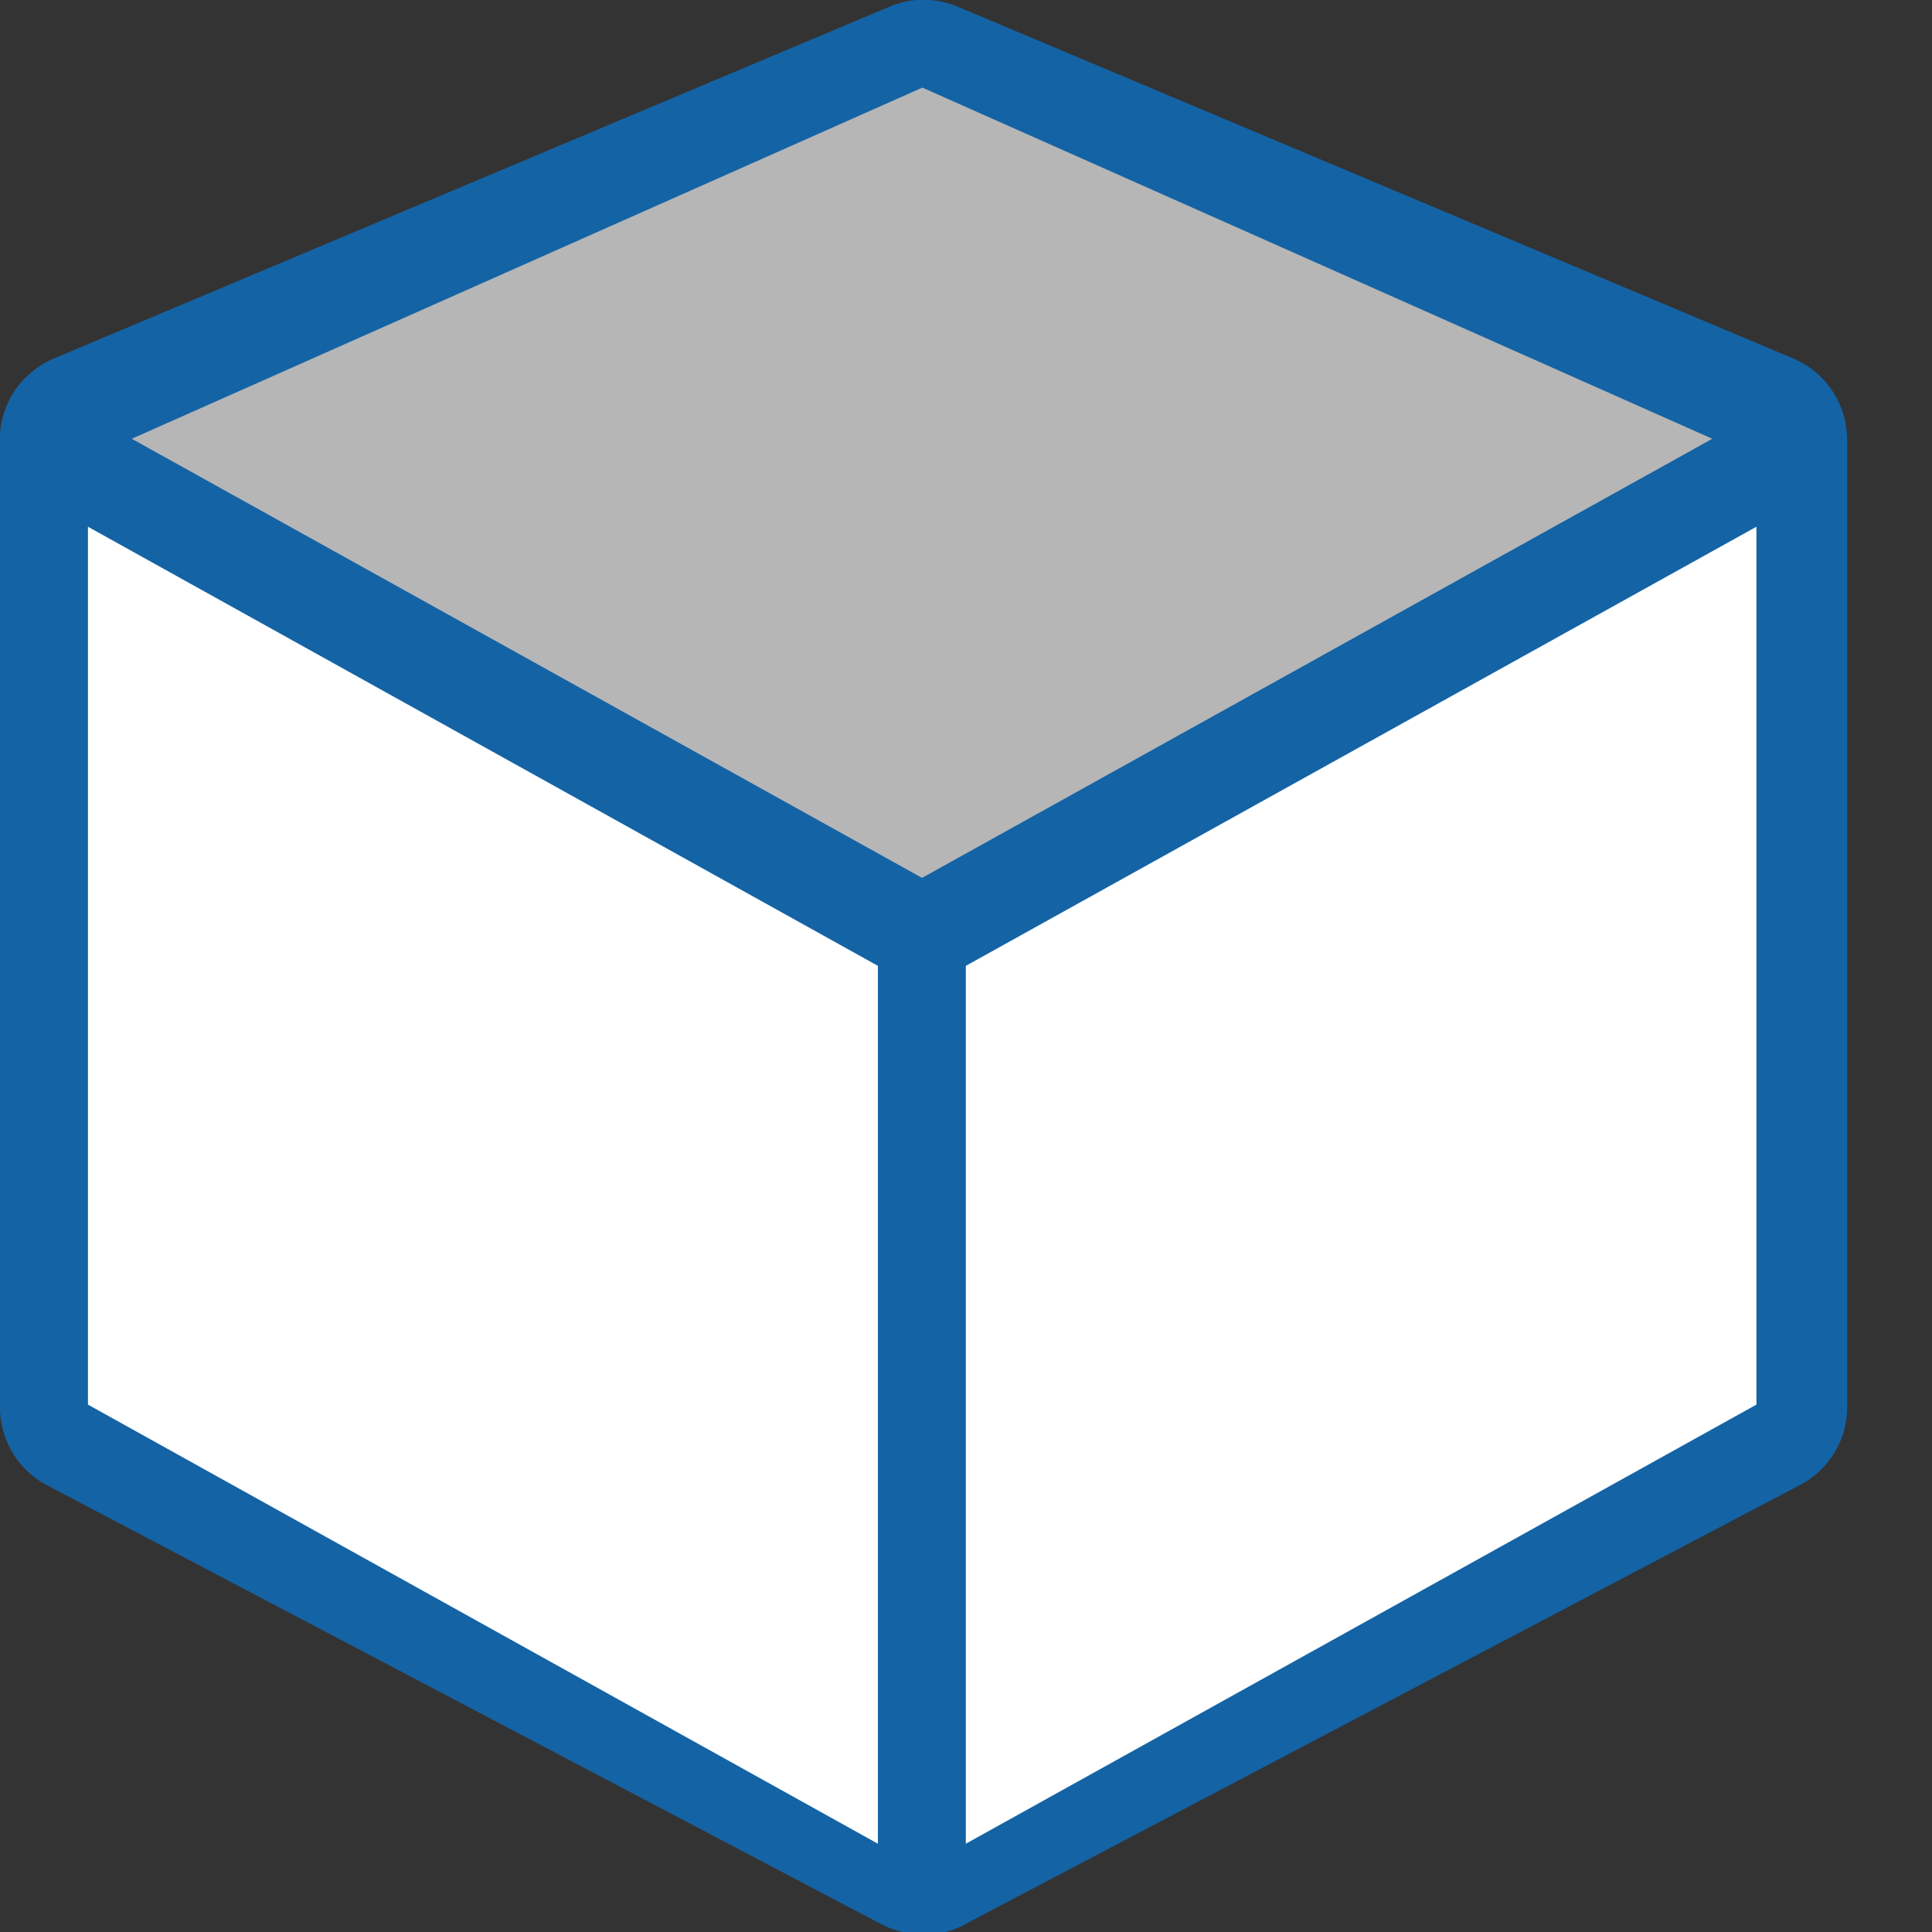<svg xmlns="http://www.w3.org/2000/svg" width="22" height="22" viewBox="0 0 5.821 5.821"><rect x="0" y="0" width="5.821" height="5.821" fill="#333333" stroke="none"/><path style="color:#000;font-style:normal;font-variant:normal;font-weight:400;font-stretch:normal;font-size:medium;line-height:normal;font-family:sans-serif;font-variant-ligatures:normal;font-variant-position:normal;font-variant-caps:normal;font-variant-numeric:normal;font-variant-alternates:normal;font-feature-settings:normal;text-indent:0;text-align:start;text-decoration:none;text-decoration-line:none;text-decoration-style:solid;text-decoration-color:#000;letter-spacing:normal;word-spacing:normal;text-transform:none;writing-mode:lr-tb;direction:ltr;text-orientation:mixed;dominant-baseline:auto;baseline-shift:baseline;text-anchor:start;white-space:normal;shape-padding:0;clip-rule:nonzero;display:inline;overflow:visible;visibility:visible;opacity:1;isolation:auto;mix-blend-mode:normal;color-interpolation:sRGB;color-interpolation-filters:linearRGB;solid-color:#000;solid-opacity:1;vector-effect:none;fill:#1463a5;fill-opacity:1;fill-rule:nonzero;stroke:none;stroke-width:2;stroke-linecap:butt;stroke-linejoin:round;stroke-miterlimit:4;stroke-dasharray:none;stroke-dashoffset:0;stroke-opacity:1;color-rendering:auto;image-rendering:auto;shape-rendering:auto;text-rendering:auto;enable-background:accumulate" d="M10.498-.002a1 1 0 0 0-.098.004 1 1 0 0 0-.287.074L.627 4.07l-.014.006a1 1 0 0 0-.092.043 1 1 0 0 0-.084.053 1 1 0 0 0-.08.06 1 1 0 0 0-.044.041 1 1 0 0 0-.04.038 1 1 0 0 0-.066.076 1 1 0 0 0-.049.068 1 1 0 0 0-.008.014 1 1 0 0 0-.048.088 1 1 0 0 0-.04.091A1 1 0 0 0 0 5.074v10.924a1 1 0 0 0 .531.887l9.5 4.998a1 1 0 0 0 .16.064 1 1 0 0 0 .83-.095l9.442-4.967a1 1 0 0 0 .539-.887V5a1 1 0 0 0-.008-.111 1 1 0 0 0-.014-.088 1 1 0 0 0-.001-.01 1 1 0 0 0-.59-.715l-9.5-4a1 1 0 0 0-.391-.078zm-.002 2.086 7.162 3.02-7.162 3.763-7.152-3.763 7.152-3.02zm8.506 4.783v8.526l-7.412 3.906.383-7.744 7.029-4.688zM2 6.875l7.027 4.68.385 7.744L2 15.393V6.875z" transform="scale(.265)"/><path style="fill:#fff;stroke:none;stroke-width:.265px;stroke-linecap:butt;stroke-linejoin:miter;stroke-opacity:1" d="m.265 295.412 2.38 1.323v-2.645l-2.38-1.323zM5.292 295.412l-2.382 1.323v-2.645l2.382-1.323z" transform="translate(0 -291.18)"/><path style="fill:#b6b6b6;fill-opacity:1;stroke:none;stroke-width:.265px;stroke-linecap:butt;stroke-linejoin:miter;stroke-opacity:1" d="m.397 292.502 2.381 1.323 2.381-1.323-2.38-1.058z" transform="translate(0 -291.18)"/></svg>